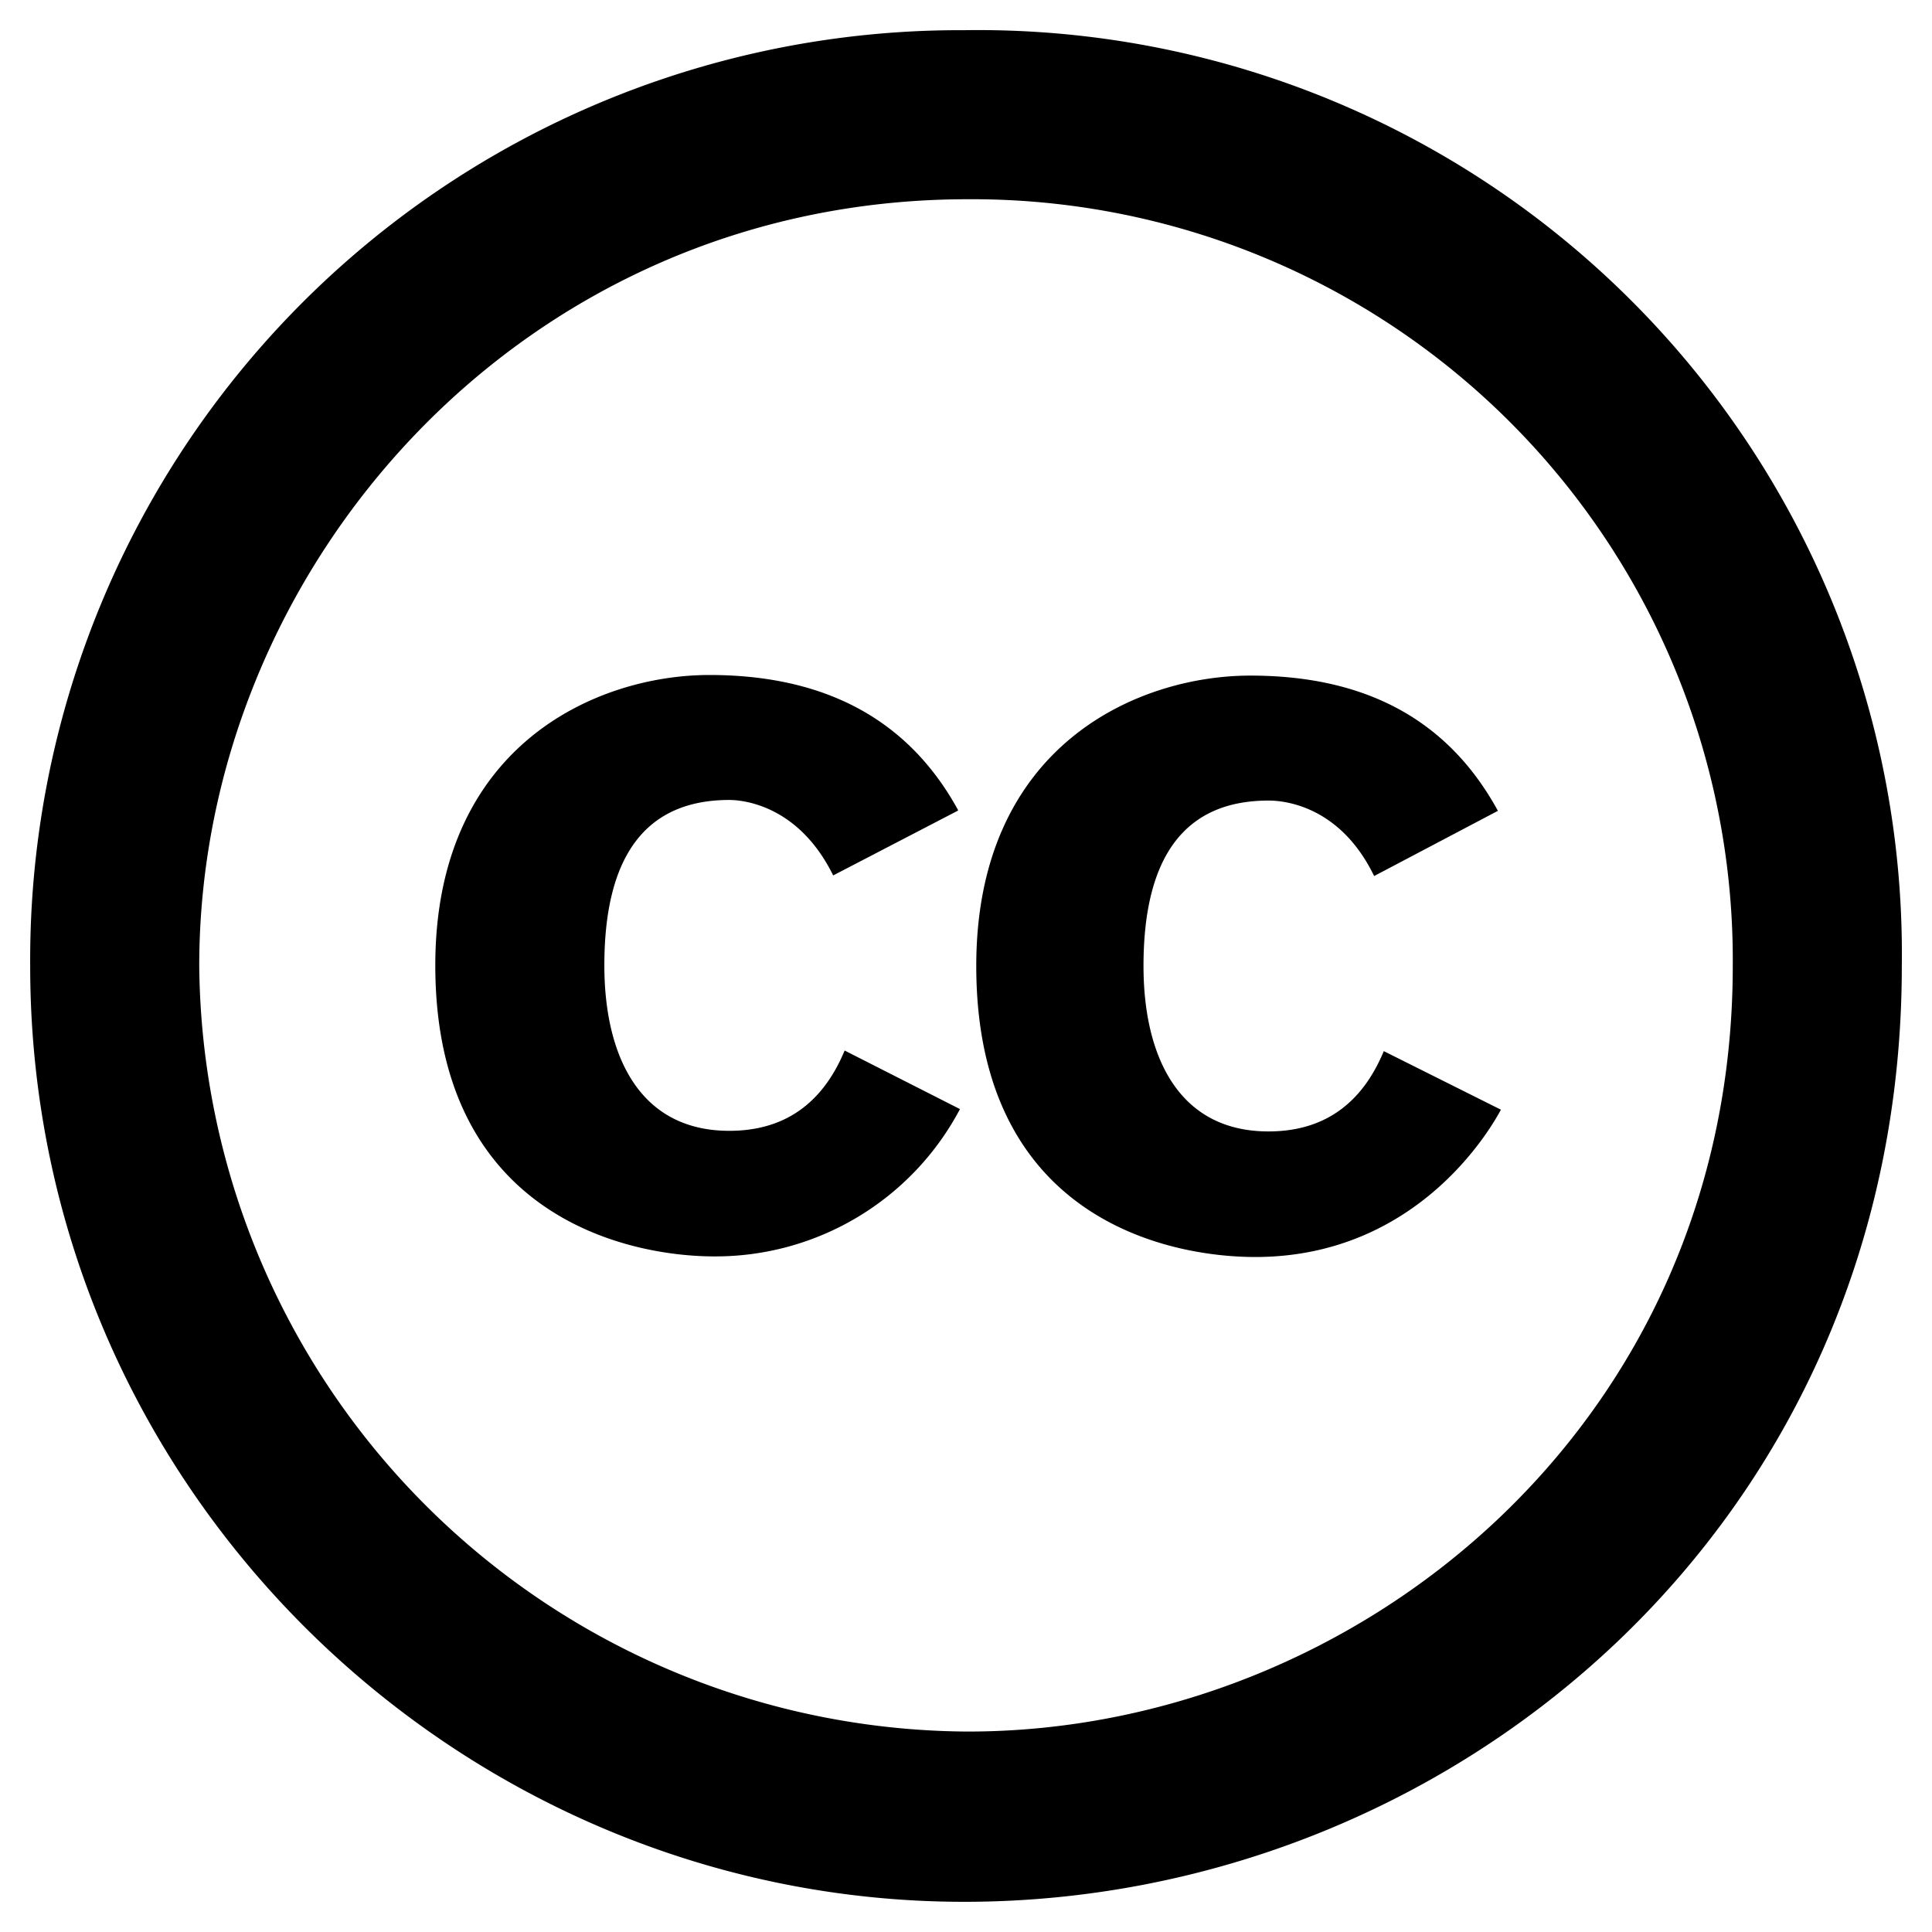 <svg xmlns="http://www.w3.org/2000/svg" width="32" height="32" viewBox="0 0 32 32"><path d="M15.86 13.43L13.8 14.5c-.6-1.22-1.58-1.25-1.72-1.25-1.38 0-2.07.92-2.07 2.74 0 1.48.57 2.74 2.07 2.74.9 0 1.54-.44 1.91-1.33l1.91.97a4.58 4.58 0 01-4.07 2.44c-1.41 0-4.62-.65-4.62-4.82 0-3.66 2.69-4.81 4.54-4.81 1.92 0 3.3.74 4.12 2.24zm8.95 0l-2.05 1.08c-.6-1.24-1.61-1.25-1.75-1.25-1.38 0-2.07.92-2.07 2.74 0 1.48.57 2.74 2.07 2.74.9 0 1.54-.44 1.91-1.33l1.94.97c-.13.24-1.34 2.44-4.07 2.44-1.42 0-4.62-.62-4.62-4.82 0-3.66 2.68-4.81 4.54-4.81 1.92 0 3.28.74 4.1 2.24zM15.96.5A15.4 15.4 0 00.5 16c0 8.66 7.1 15.5 15.47 15.5 8.12 0 15.53-6.3 15.53-15.5A15.3 15.3 0 0015.97.5zm.06 28.18A12.8 12.8 0 013.3 16c0-6.59 5.34-12.7 12.73-12.7A12.6 12.6 0 0128.7 16c0 7.6-6.23 12.68-12.67 12.68z"/></svg>